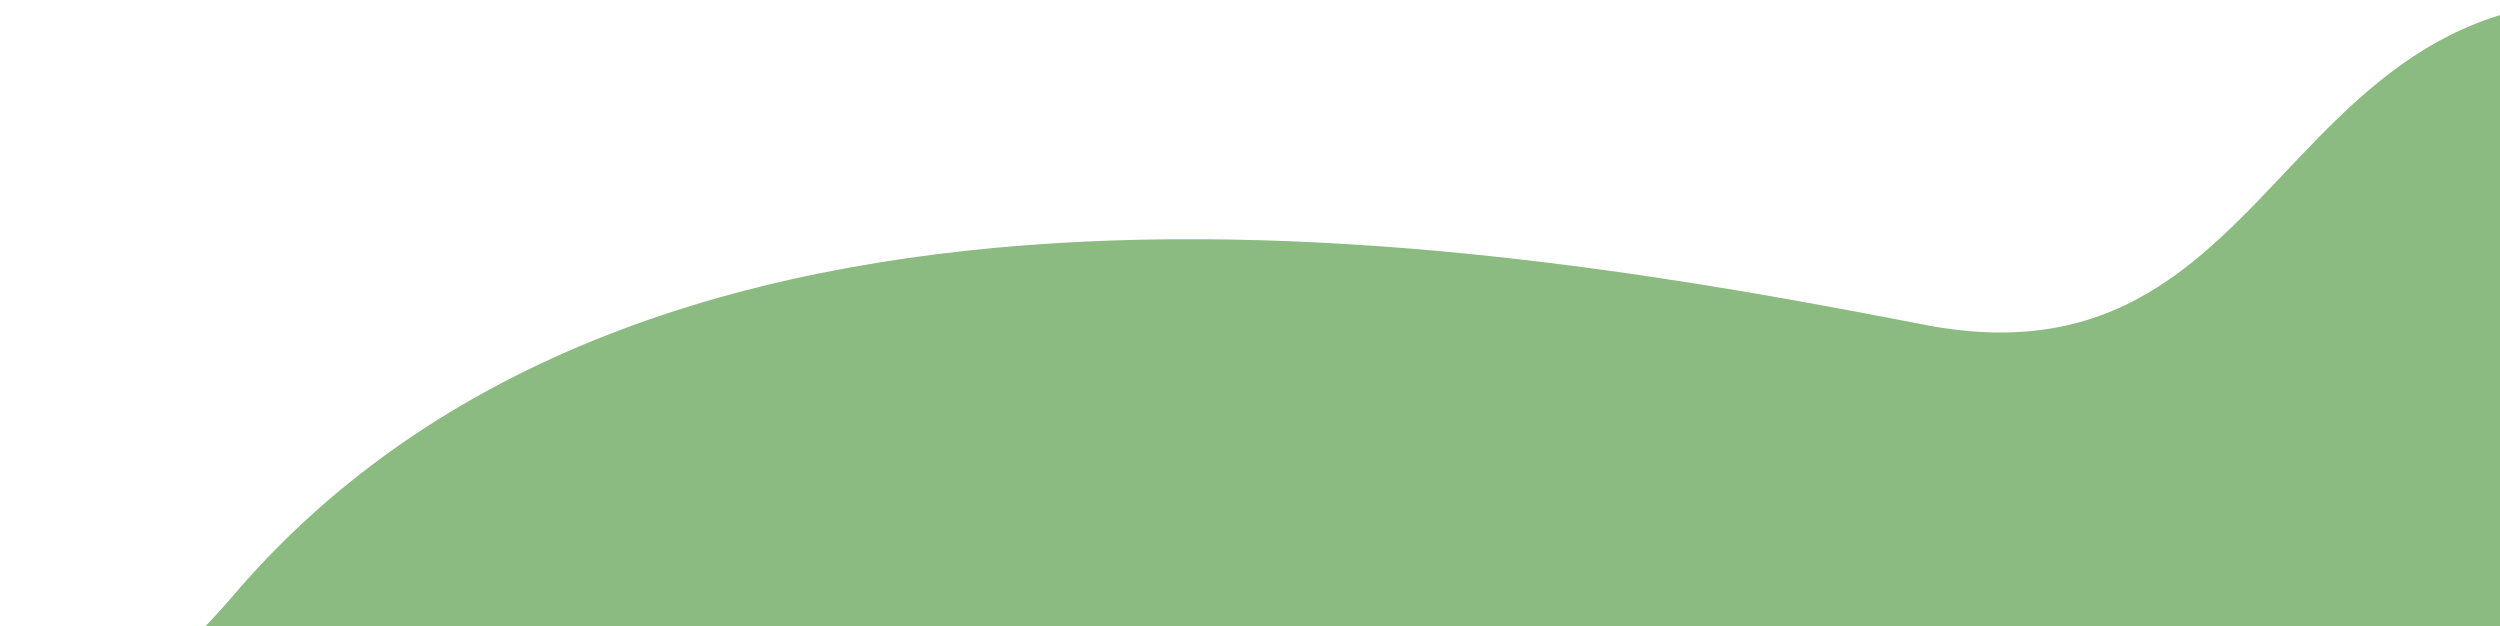 <svg width="1920" height="481" viewBox="0 0 1920 481" fill="salmon" xmlns="http://www.w3.org/2000/svg">
<path
        d="M1891.64 981.131C1891.64 981.131 232.773 883.96 -158.863 824.351C-370.949 792.07 -495.863 596.353 -381.863 410.853C-267.863 225.353 -104.118 789.181 179.137 457.356C508.637 71.356 1161.14 187.856 1477.64 249.356C1794.14 310.857 1737.14 -123.149 2171.14 34.852C2171.14 433.352 1891.64 981.131 1891.64 981.131Z" fill="#8bbb80"/>
</svg>

